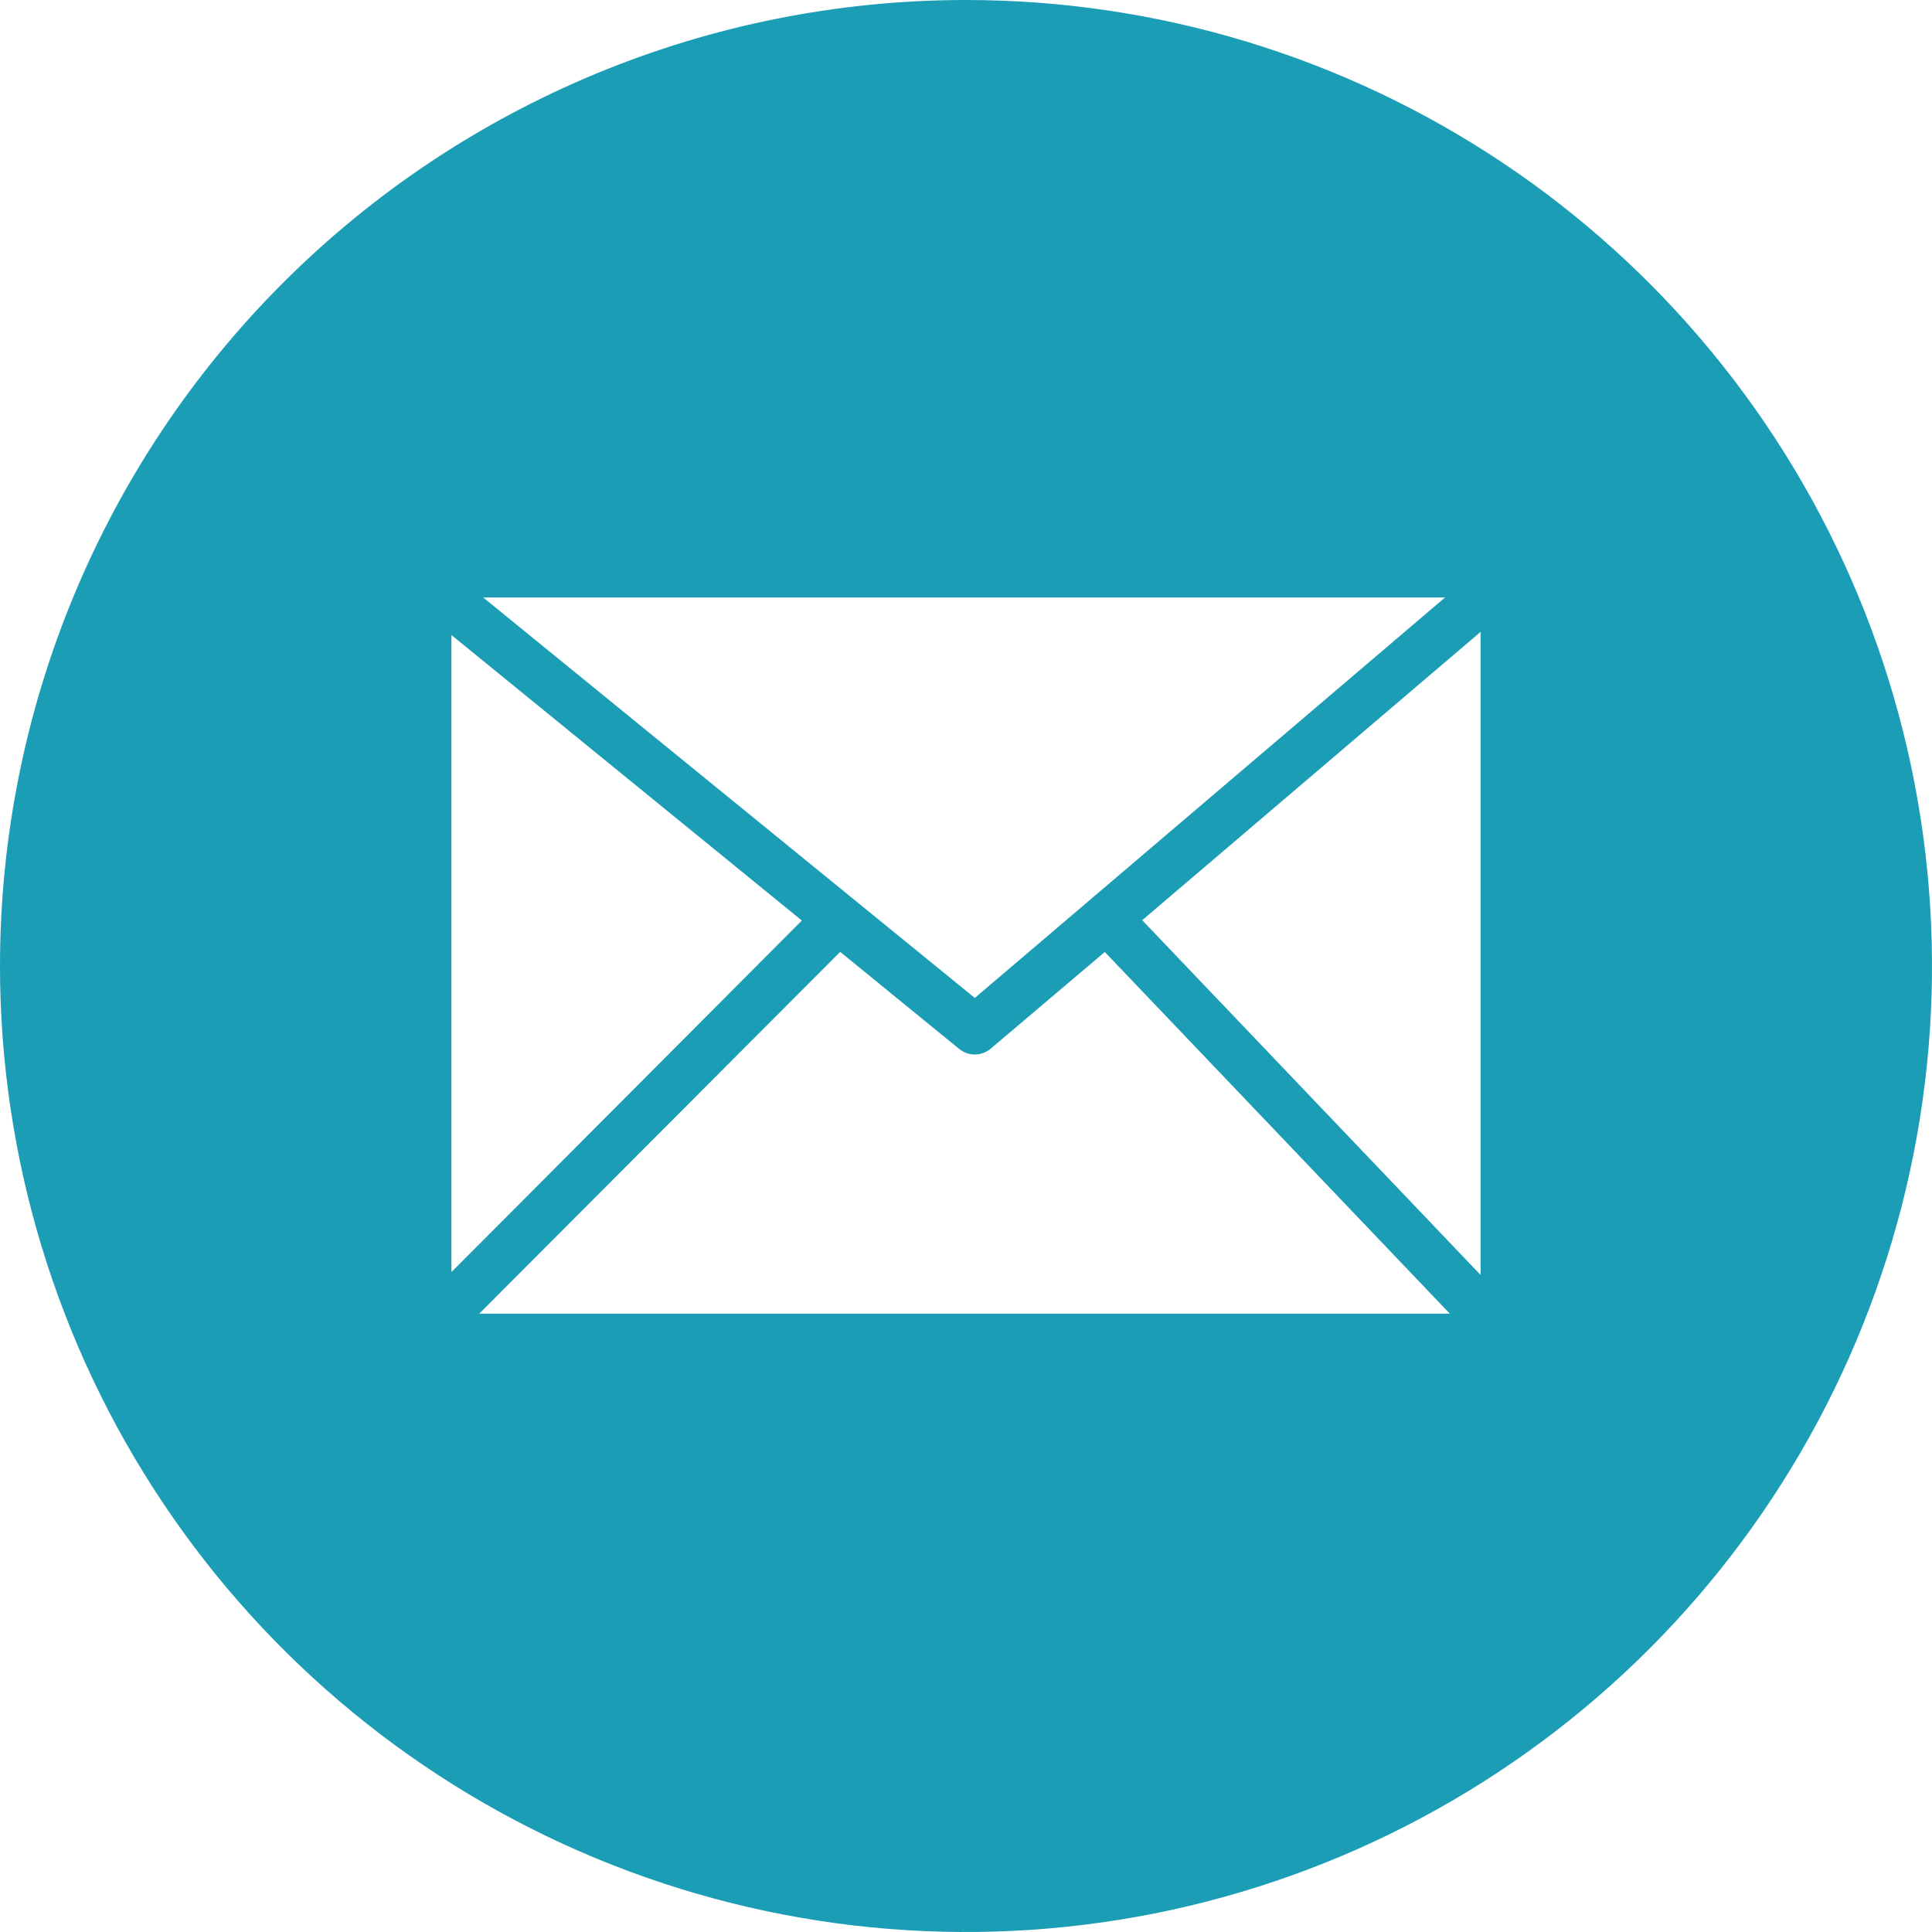 <svg width="32" height="32" viewBox="0 0 32 32" fill="none" xmlns="http://www.w3.org/2000/svg">
<g clip-path="url(#clip0_105_320)">
<path fill-rule="evenodd" clip-rule="evenodd" d="M16 0C19.165 0 22.258 0.938 24.889 2.696C27.52 4.455 29.571 6.953 30.782 9.877C31.993 12.801 32.31 16.018 31.693 19.121C31.075 22.225 29.551 25.076 27.314 27.314C25.076 29.551 22.225 31.075 19.121 31.693C16.018 32.31 12.801 31.993 9.877 30.782C6.953 29.571 4.455 27.52 2.696 24.889C0.938 22.258 0 19.165 0 16C0 11.757 1.686 7.687 4.686 4.686C7.687 1.686 11.757 0 16 0ZM8.003 9.896L16.146 16.529L23.935 9.896H8.003ZM7.482 21.065L13.281 15.247L7.477 10.518V21.06L7.482 21.065ZM13.914 15.768L7.938 21.758H24.013L18.299 15.768L16.406 17.372C16.333 17.433 16.241 17.466 16.146 17.466C16.051 17.466 15.959 17.433 15.885 17.372L13.909 15.76L13.914 15.768ZM18.924 15.247L24.523 21.117V10.466L18.924 15.237V15.247Z" fill="#1C9DB6"/>
</g>
<defs>
<clipPath id="clip0_105_320">
<rect width="32" height="32" fill="white"/>
</clipPath>
</defs>
</svg>

